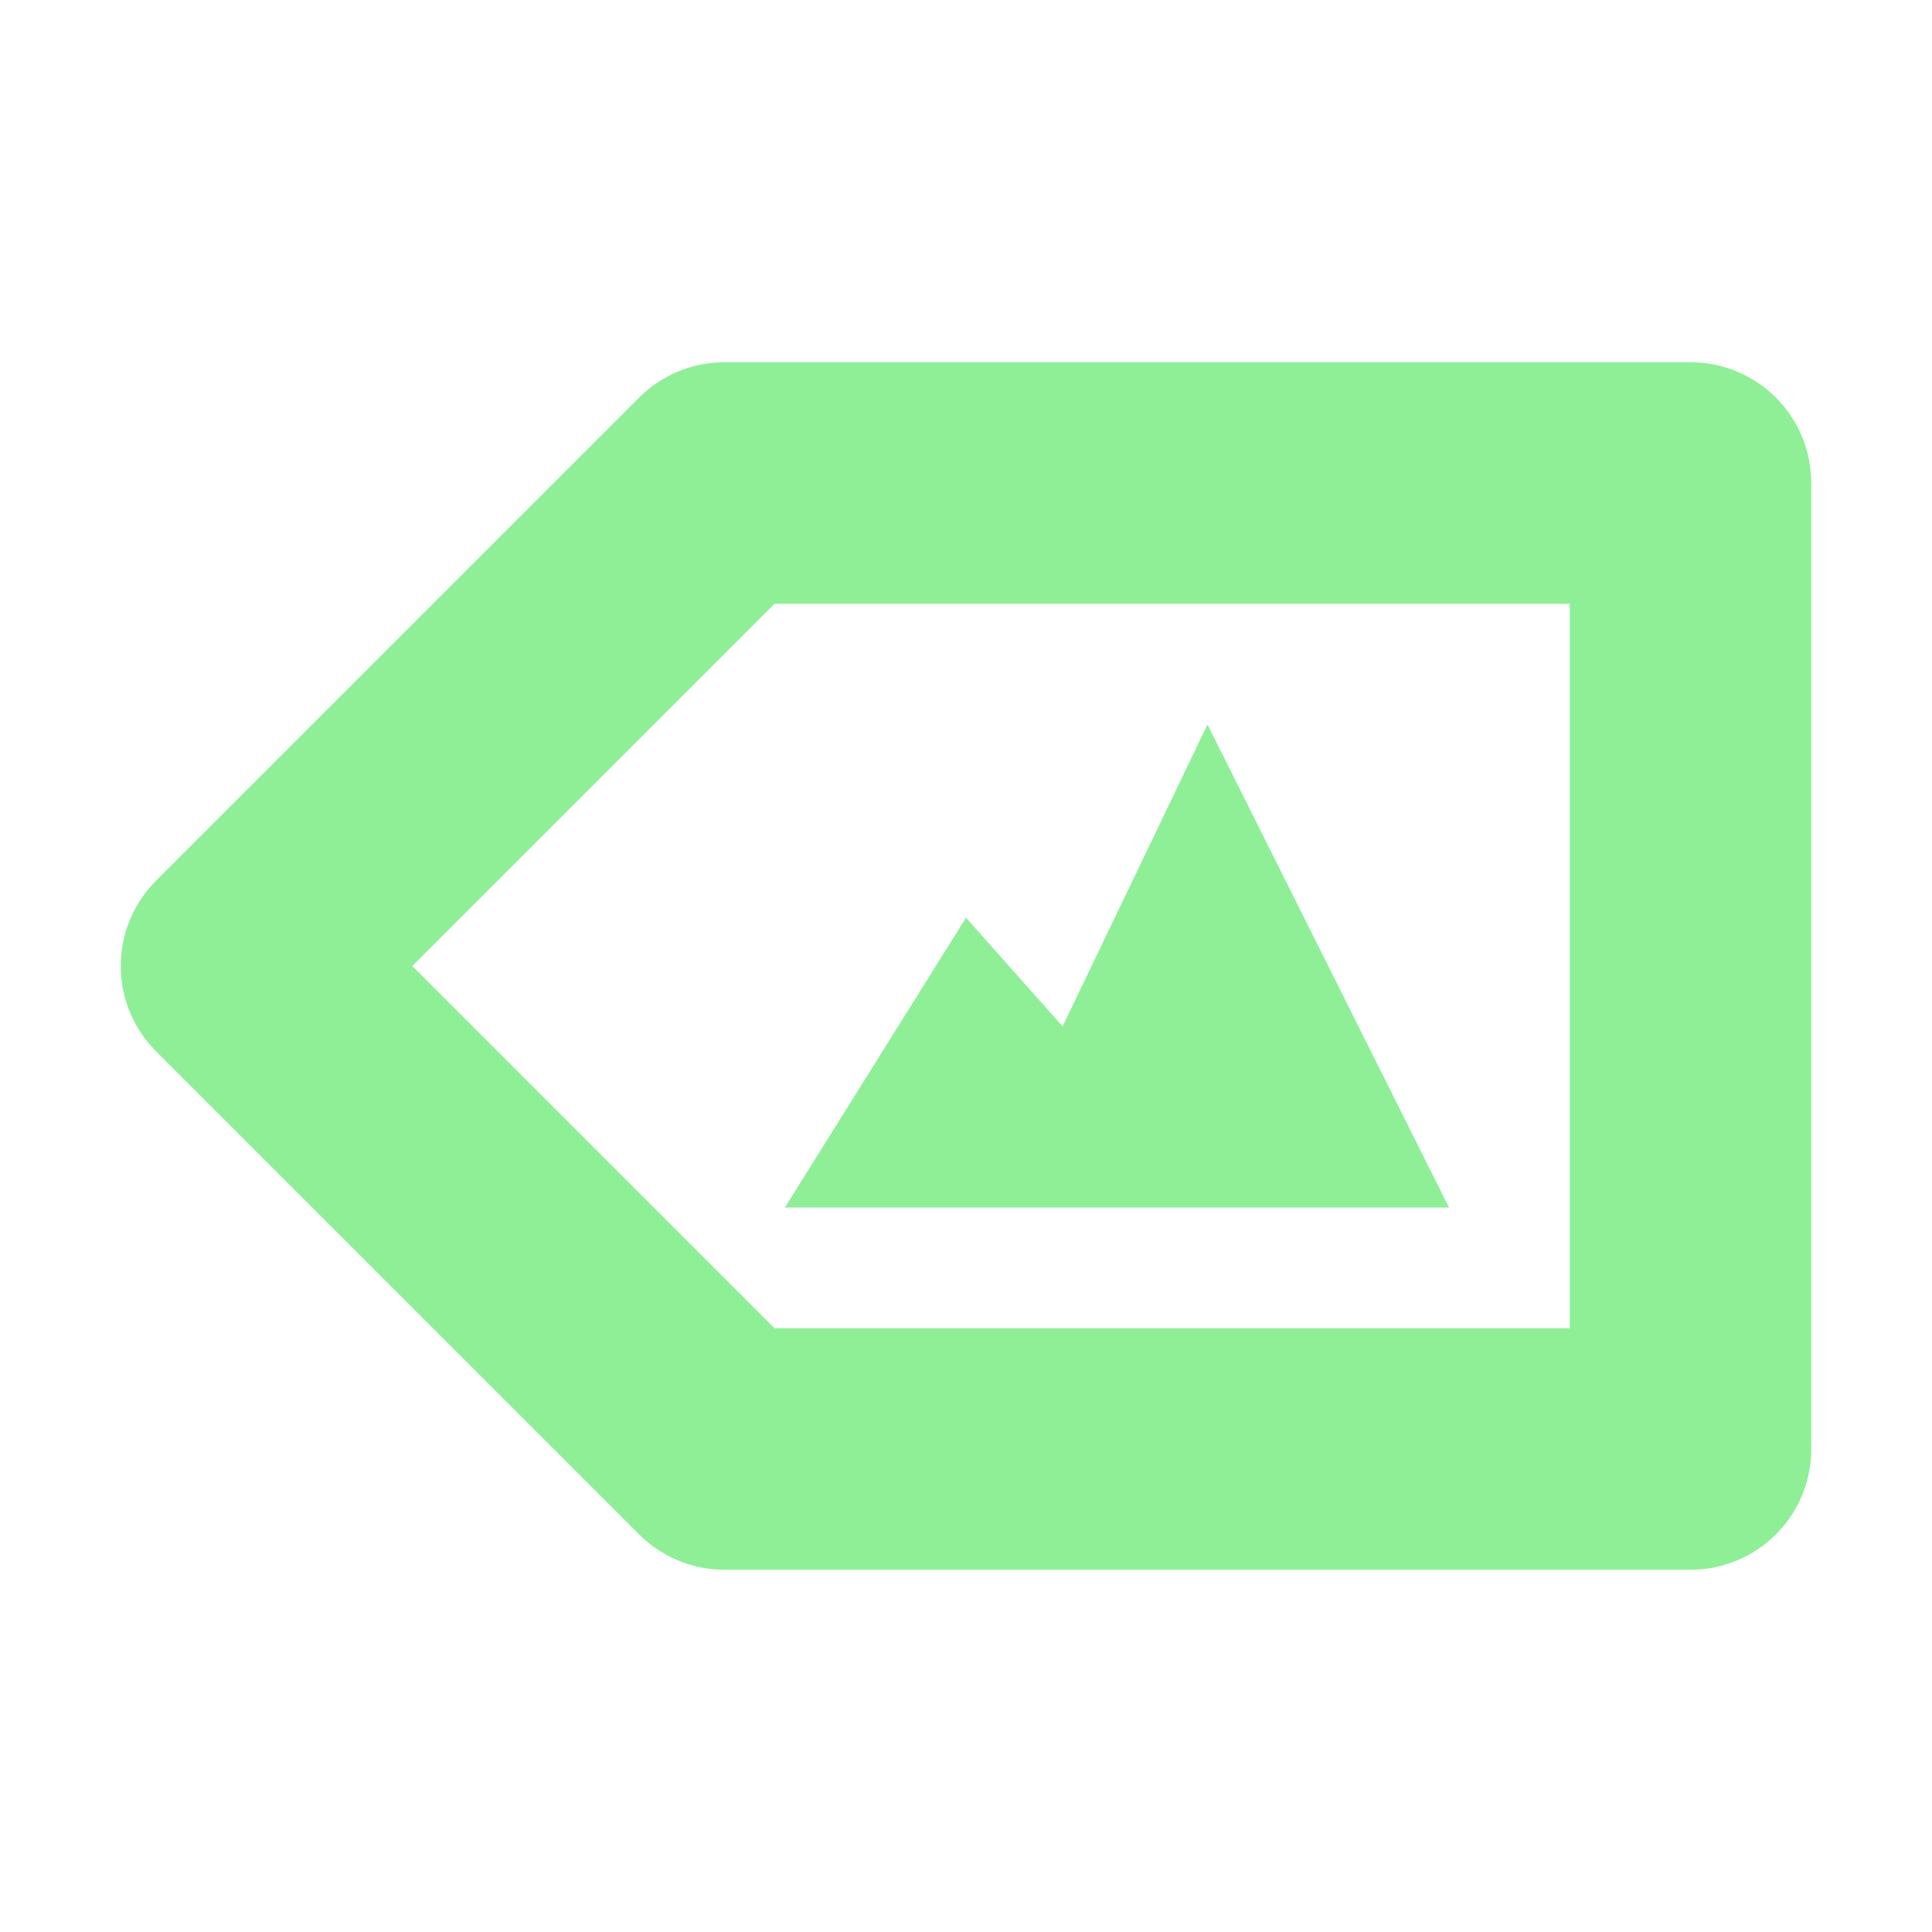 <svg version="1.1" viewBox="0 0 16 16" xmlns="http://www.w3.org/2000/svg"><path d="m2 8 4-4h8v8h-8z" fill="none" stroke="#8eef97" stroke-linejoin="round" stroke-width="2"/><path d="M 6.5,10 8,7.6 8.8,8.5 10,6 l 2,4 z" fill="#8eef97"/></svg>
